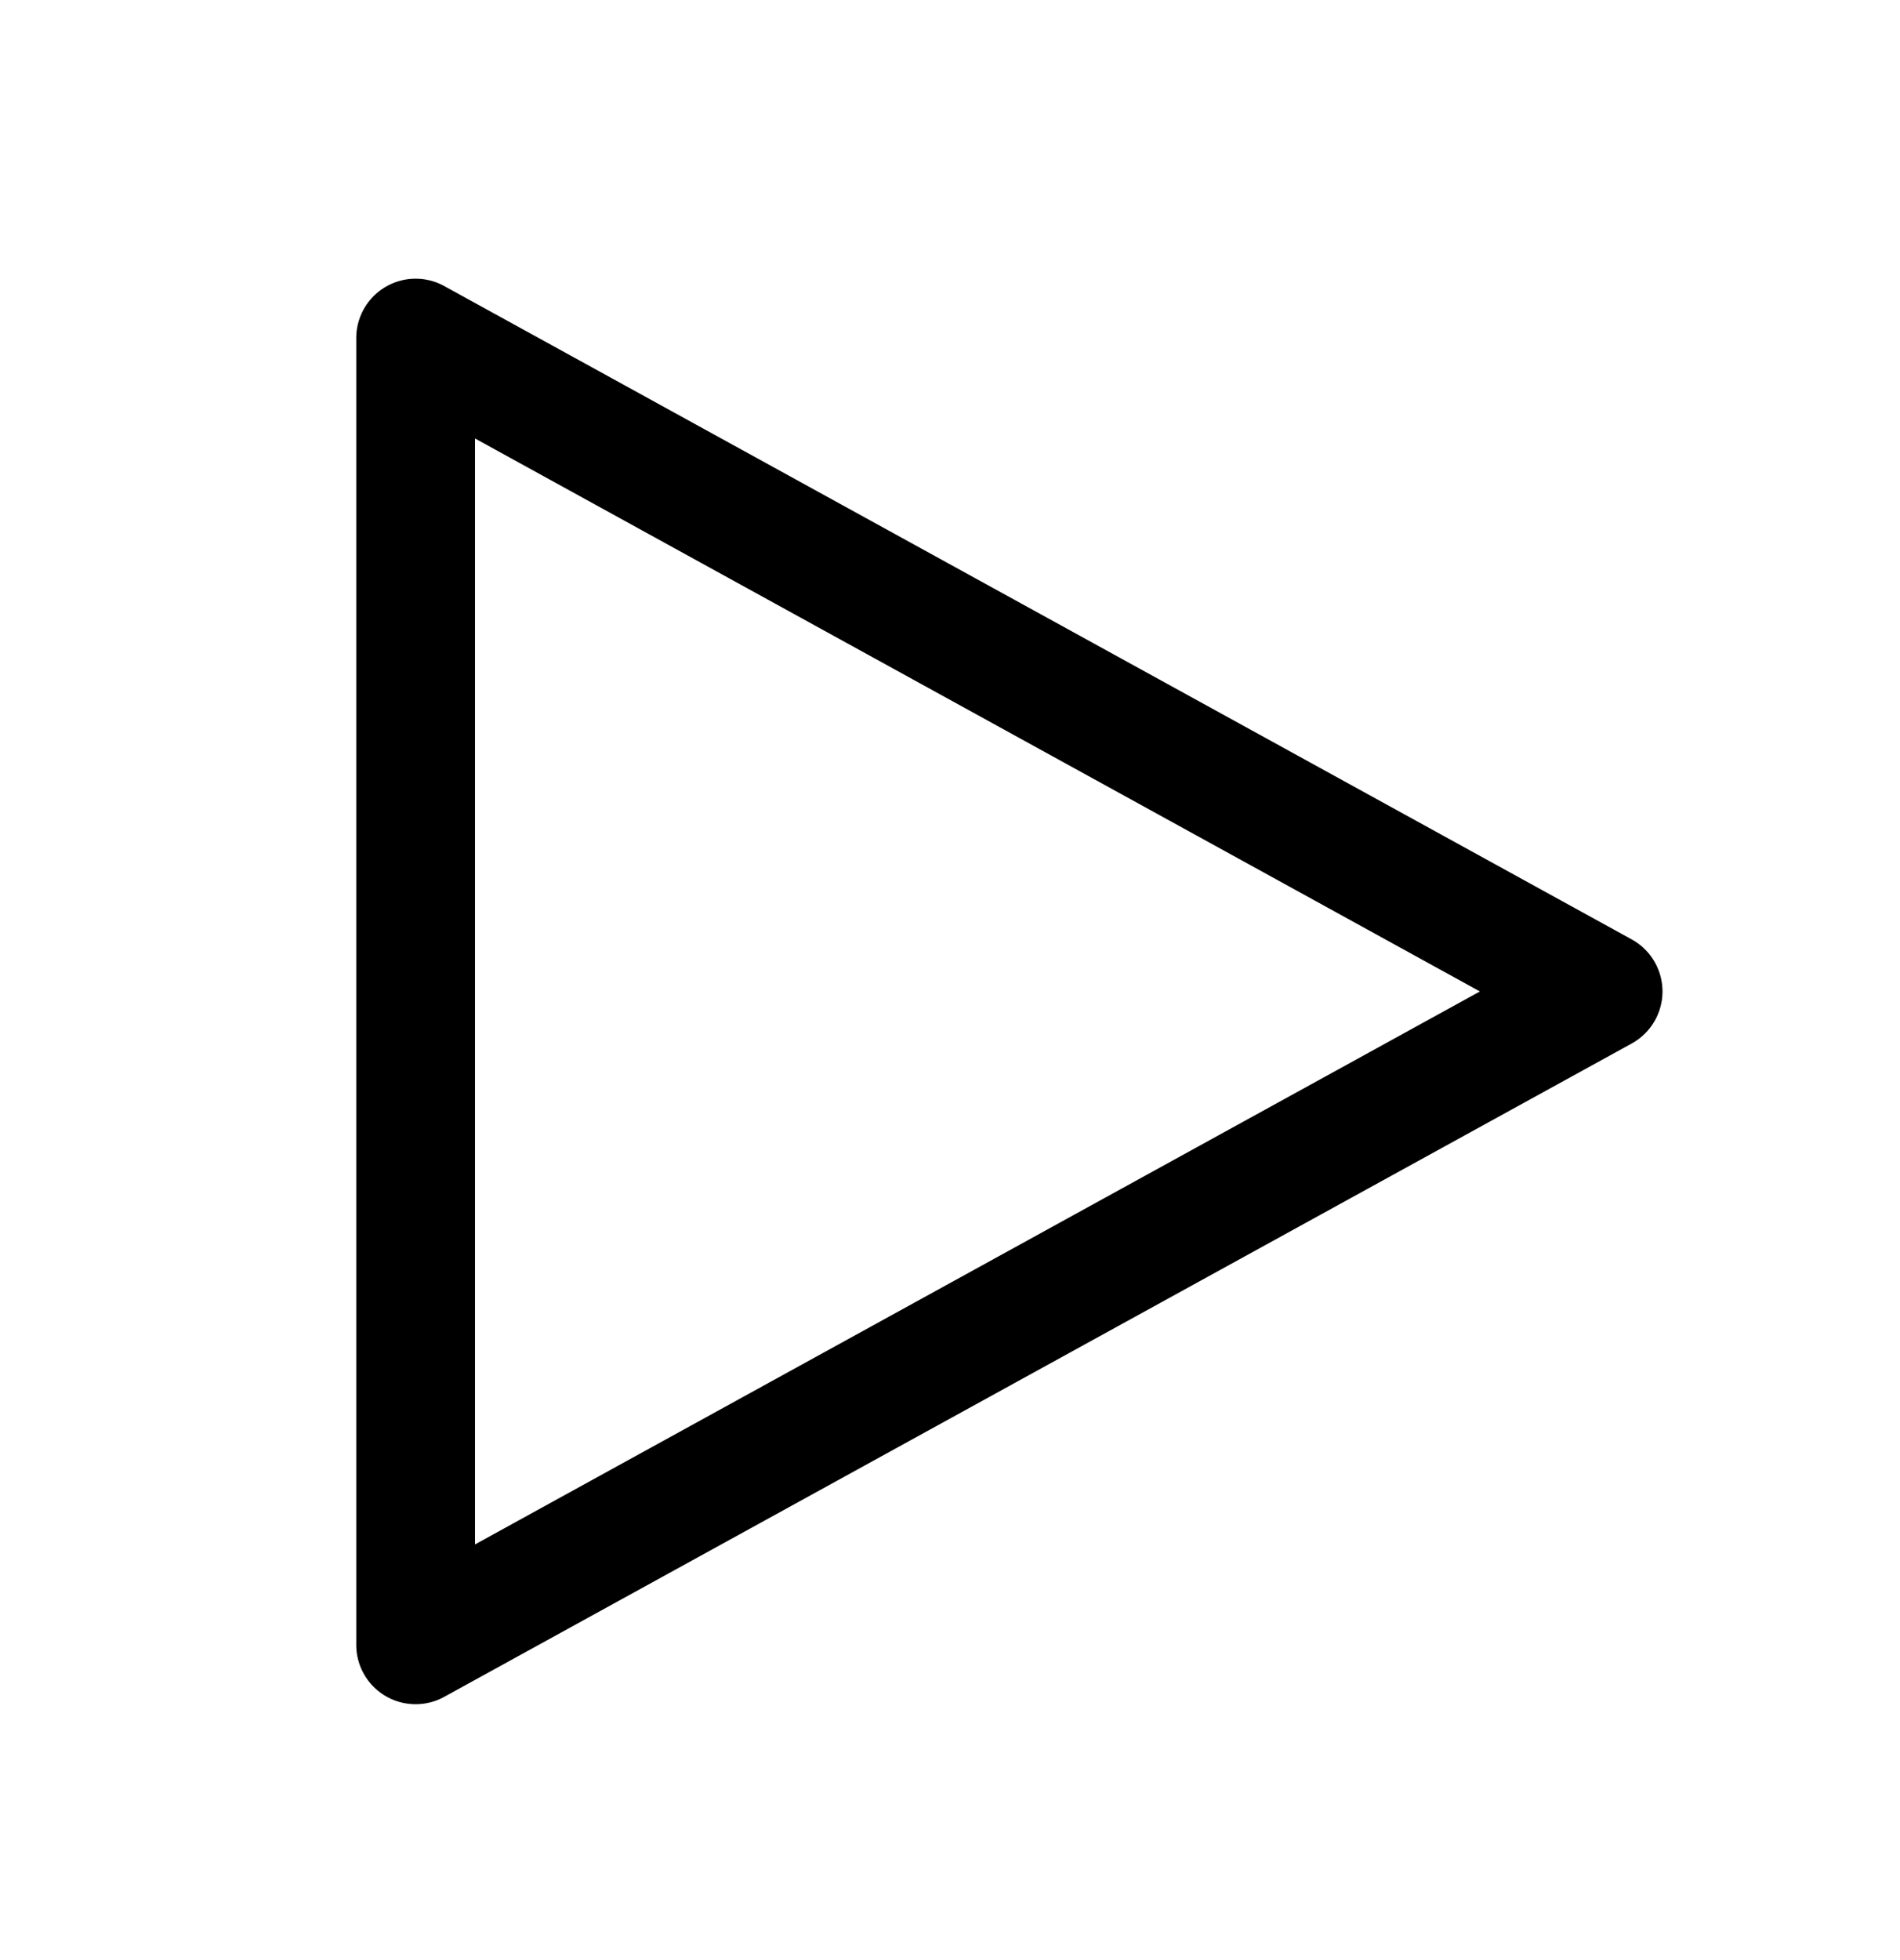 <svg xmlns="http://www.w3.org/2000/svg" width="32" height="33" viewBox="0 0 32 33">
  <path d="M7 28.692a1 1 0 0 1-1-1v-22a1 1 0 0 1 1.482-.876l20 11a1 1 0 0 1 0 1.752l-20 11a1 1 0 0 1-.482.124Zm1-21.31v18.62l16.925-9.31L8 7.382Z"/>
</svg>
